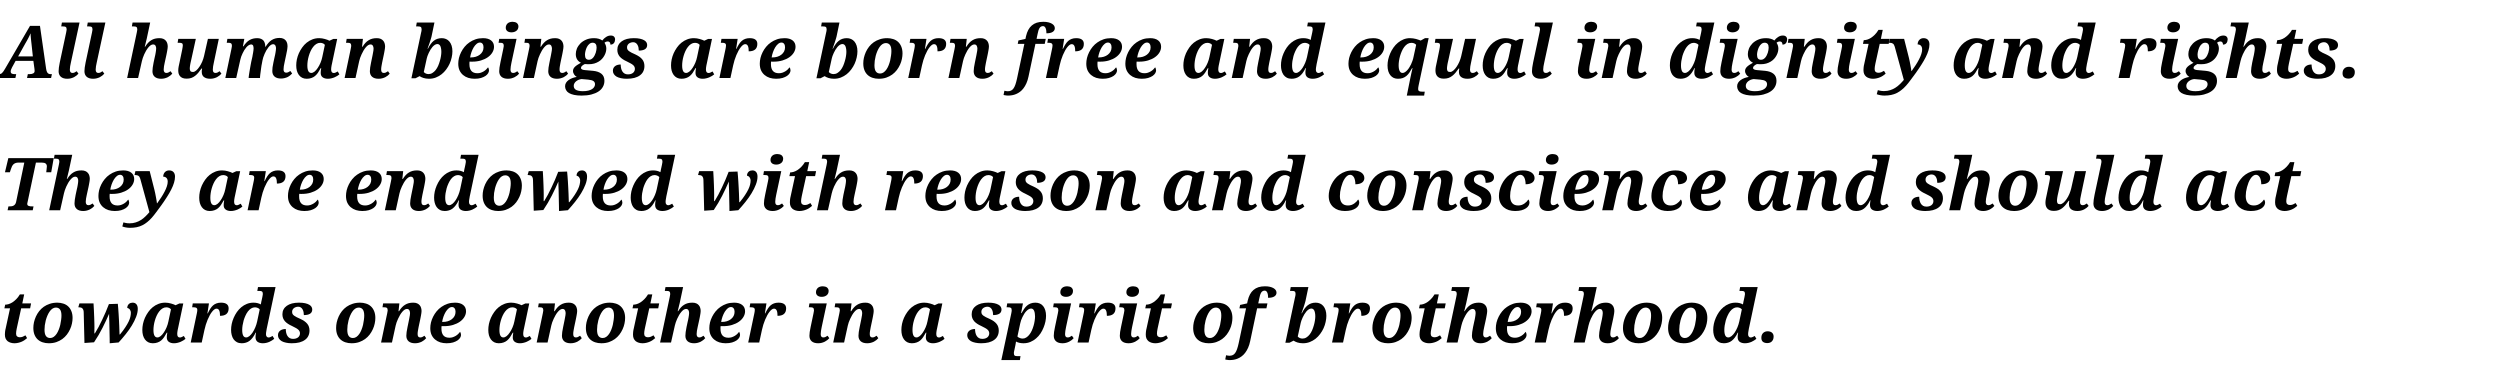 <?xml version="1.0" encoding="UTF-8"?>
<svg xmlns="http://www.w3.org/2000/svg" xmlns:xlink="http://www.w3.org/1999/xlink" width="685pt" height="100pt" viewBox="0 0 685 100" version="1.1">
<defs>
<g>
<symbol overflow="visible" id="glyph0-0">
<path style="stroke:none;" d="M 1 0 L 1 -14.281 L 9 -14.281 L 9 0 Z M 1.969 -0.953 L 8.031 -0.953 L 8.031 -13.328 L 1.969 -13.328 Z M 1.969 -0.953 "/>
</symbol>
<symbol overflow="visible" id="glyph0-1">
<path style="stroke:none;" d="M 4.281 -4.703 L 3.297 -2.906 C 3.172 -2.664 3.078 -2.453 3.016 -2.266 C 2.953 -2.086 2.922 -1.926 2.922 -1.781 C 2.922 -1.531 3.008 -1.348 3.188 -1.234 C 3.375 -1.117 3.66 -1.062 4.047 -1.062 L 4.438 -1.062 L 4.219 0 L -0.984 0 L -0.766 -1.062 L -0.344 -1.062 C -0.156 -1.062 0.004 -1.082 0.141 -1.125 C 0.285 -1.164 0.422 -1.242 0.547 -1.359 C 0.68 -1.484 0.816 -1.645 0.953 -1.844 C 1.086 -2.051 1.25 -2.312 1.438 -2.625 L 8.219 -14.281 L 10.953 -14.281 L 12.641 -2.5 C 12.672 -2.289 12.711 -2.098 12.766 -1.922 C 12.828 -1.742 12.898 -1.594 12.984 -1.469 C 13.078 -1.344 13.191 -1.242 13.328 -1.172 C 13.473 -1.098 13.648 -1.062 13.859 -1.062 L 14.219 -1.062 L 14 0 L 7.406 0 L 7.625 -1.062 L 8.078 -1.062 C 8.504 -1.062 8.844 -1.129 9.094 -1.266 C 9.352 -1.398 9.484 -1.613 9.484 -1.906 C 9.484 -2.02 9.477 -2.129 9.469 -2.234 C 9.469 -2.336 9.457 -2.441 9.438 -2.547 L 9.141 -4.703 Z M 8.641 -9.281 C 8.609 -9.57 8.578 -9.844 8.547 -10.094 C 8.516 -10.352 8.488 -10.602 8.469 -10.844 C 8.445 -11.094 8.426 -11.328 8.406 -11.547 C 8.395 -11.773 8.383 -12.008 8.375 -12.25 C 8.281 -12.008 8.18 -11.785 8.078 -11.578 C 7.984 -11.379 7.879 -11.172 7.766 -10.953 C 7.66 -10.742 7.539 -10.52 7.406 -10.281 C 7.27 -10.051 7.113 -9.781 6.938 -9.469 L 4.969 -5.922 L 9 -5.922 Z M 8.641 -9.281 "/>
</symbol>
<symbol overflow="visible" id="glyph0-2">
<path style="stroke:none;" d="M 4.781 -1.391 C 4.988 -1.391 5.176 -1.426 5.344 -1.5 C 5.52 -1.582 5.723 -1.703 5.953 -1.859 L 6.438 -1.188 C 6.281 -1.008 6.098 -0.836 5.891 -0.672 C 5.691 -0.516 5.469 -0.367 5.219 -0.234 C 4.969 -0.109 4.688 -0.004 4.375 0.078 C 4.07 0.16 3.738 0.203 3.375 0.203 C 2.613 0.203 2.023 0.02 1.609 -0.344 C 1.203 -0.707 1 -1.211 1 -1.859 C 1 -2.43 1.102 -3.223 1.312 -4.234 L 3.062 -12.438 C 3.082 -12.52 3.098 -12.609 3.109 -12.703 C 3.129 -12.797 3.145 -12.883 3.156 -12.969 C 3.176 -13.051 3.188 -13.117 3.188 -13.172 C 3.195 -13.234 3.203 -13.273 3.203 -13.297 C 3.203 -13.484 3.18 -13.629 3.141 -13.734 C 3.109 -13.848 3.047 -13.93 2.953 -13.984 C 2.867 -14.047 2.758 -14.086 2.625 -14.109 C 2.488 -14.129 2.328 -14.141 2.141 -14.141 L 1.719 -14.141 L 1.906 -15.203 L 6.734 -15.203 L 4.359 -4.219 C 4.273 -3.852 4.207 -3.508 4.156 -3.188 C 4.102 -2.875 4.078 -2.582 4.078 -2.312 C 4.078 -2.008 4.133 -1.781 4.25 -1.625 C 4.375 -1.469 4.551 -1.391 4.781 -1.391 Z M 4.781 -1.391 "/>
</symbol>
<symbol overflow="visible" id="glyph0-3">
<path style="stroke:none;" d=""/>
</symbol>
<symbol overflow="visible" id="glyph0-4">
<path style="stroke:none;" d="M 7.359 -1.859 C 7.359 -2.141 7.383 -2.477 7.438 -2.875 C 7.488 -3.281 7.566 -3.734 7.672 -4.234 L 8.016 -5.828 C 8.047 -5.953 8.082 -6.109 8.125 -6.297 C 8.164 -6.484 8.203 -6.68 8.234 -6.891 C 8.273 -7.098 8.305 -7.301 8.328 -7.5 C 8.359 -7.707 8.375 -7.895 8.375 -8.062 C 8.375 -8.188 8.363 -8.316 8.344 -8.453 C 8.32 -8.586 8.281 -8.707 8.219 -8.812 C 8.164 -8.926 8.082 -9.02 7.969 -9.094 C 7.852 -9.164 7.711 -9.203 7.547 -9.203 C 7.316 -9.203 7.086 -9.125 6.859 -8.969 C 6.641 -8.812 6.426 -8.609 6.219 -8.359 C 6.008 -8.109 5.812 -7.82 5.625 -7.5 C 5.438 -7.176 5.266 -6.844 5.109 -6.5 C 4.961 -6.164 4.832 -5.836 4.719 -5.516 C 4.602 -5.191 4.52 -4.898 4.469 -4.641 L 3.422 0 L 0.422 0 L 3.062 -12.438 C 3.082 -12.52 3.098 -12.609 3.109 -12.703 C 3.129 -12.797 3.145 -12.883 3.156 -12.969 C 3.176 -13.051 3.188 -13.117 3.188 -13.172 C 3.195 -13.234 3.203 -13.273 3.203 -13.297 C 3.203 -13.484 3.18 -13.629 3.141 -13.734 C 3.109 -13.848 3.047 -13.93 2.953 -13.984 C 2.867 -14.047 2.758 -14.086 2.625 -14.109 C 2.488 -14.129 2.328 -14.141 2.141 -14.141 L 1.719 -14.141 L 1.906 -15.203 L 6.734 -15.203 L 5.797 -10.797 C 5.742 -10.598 5.688 -10.367 5.625 -10.109 C 5.562 -9.859 5.504 -9.617 5.453 -9.391 C 5.379 -9.129 5.312 -8.859 5.25 -8.578 L 5.359 -8.578 C 5.617 -8.984 5.879 -9.332 6.141 -9.625 C 6.41 -9.914 6.703 -10.156 7.016 -10.344 C 7.328 -10.539 7.664 -10.688 8.031 -10.781 C 8.406 -10.875 8.816 -10.922 9.266 -10.922 C 9.68 -10.922 10.035 -10.859 10.328 -10.734 C 10.617 -10.609 10.852 -10.438 11.031 -10.219 C 11.219 -10.008 11.348 -9.766 11.422 -9.484 C 11.504 -9.211 11.547 -8.926 11.547 -8.625 C 11.547 -8.457 11.531 -8.273 11.5 -8.078 C 11.477 -7.891 11.445 -7.695 11.406 -7.5 C 11.375 -7.301 11.336 -7.102 11.297 -6.906 C 11.254 -6.719 11.219 -6.535 11.188 -6.359 L 10.719 -4.219 C 10.633 -3.852 10.566 -3.508 10.516 -3.188 C 10.461 -2.875 10.438 -2.582 10.438 -2.312 C 10.438 -2.008 10.5 -1.781 10.625 -1.625 C 10.75 -1.469 10.922 -1.391 11.141 -1.391 C 11.348 -1.391 11.535 -1.426 11.703 -1.5 C 11.879 -1.582 12.086 -1.703 12.328 -1.859 L 12.797 -1.188 C 12.641 -1.008 12.457 -0.836 12.25 -0.672 C 12.051 -0.516 11.828 -0.367 11.578 -0.234 C 11.328 -0.109 11.047 -0.004 10.734 0.078 C 10.43 0.16 10.098 0.203 9.734 0.203 C 8.973 0.203 8.383 0.02 7.969 -0.344 C 7.562 -0.707 7.359 -1.211 7.359 -1.859 Z M 7.359 -1.859 "/>
</symbol>
<symbol overflow="visible" id="glyph0-5">
<path style="stroke:none;" d="M 7.75 -1.719 C 7.75 -1.781 7.75 -1.848 7.75 -1.922 C 7.758 -2.004 7.77 -2.086 7.781 -2.172 C 7.789 -2.254 7.801 -2.332 7.812 -2.406 C 7.82 -2.477 7.832 -2.539 7.844 -2.594 L 7.672 -2.594 C 7.379 -2.176 7.094 -1.797 6.812 -1.453 C 6.531 -1.117 6.227 -0.828 5.906 -0.578 C 5.594 -0.336 5.25 -0.148 4.875 -0.016 C 4.5 0.109 4.078 0.172 3.609 0.172 C 3.172 0.172 2.805 0.113 2.516 0 C 2.223 -0.125 1.988 -0.285 1.812 -0.484 C 1.633 -0.691 1.504 -0.93 1.422 -1.203 C 1.348 -1.473 1.312 -1.754 1.312 -2.047 C 1.312 -2.379 1.348 -2.742 1.422 -3.141 C 1.504 -3.535 1.582 -3.898 1.656 -4.234 L 2.391 -7.766 C 2.441 -8.035 2.484 -8.281 2.516 -8.5 C 2.547 -8.727 2.562 -8.895 2.562 -9 C 2.562 -9.27 2.477 -9.445 2.312 -9.531 C 2.156 -9.613 1.883 -9.656 1.5 -9.656 L 1.141 -9.656 L 1.312 -10.719 L 6.125 -10.719 L 4.812 -4.734 C 4.77 -4.578 4.727 -4.398 4.688 -4.203 C 4.645 -4.016 4.609 -3.82 4.578 -3.625 C 4.547 -3.426 4.52 -3.238 4.5 -3.062 C 4.477 -2.883 4.469 -2.738 4.469 -2.625 C 4.469 -2.32 4.523 -2.082 4.641 -1.906 C 4.766 -1.738 4.992 -1.656 5.328 -1.656 C 5.617 -1.656 5.914 -1.785 6.219 -2.047 C 6.531 -2.316 6.828 -2.66 7.109 -3.078 C 7.398 -3.504 7.656 -3.973 7.875 -4.484 C 8.094 -5.004 8.258 -5.516 8.375 -6.016 L 9.438 -10.719 L 12.422 -10.719 L 11.062 -4.219 C 10.977 -3.852 10.91 -3.508 10.859 -3.188 C 10.805 -2.875 10.781 -2.582 10.781 -2.312 C 10.781 -2.008 10.836 -1.781 10.953 -1.625 C 11.078 -1.469 11.254 -1.391 11.484 -1.391 C 11.691 -1.391 11.879 -1.426 12.047 -1.5 C 12.223 -1.582 12.426 -1.703 12.656 -1.859 L 13.141 -1.188 C 12.984 -1.008 12.801 -0.836 12.594 -0.672 C 12.395 -0.516 12.172 -0.367 11.922 -0.234 C 11.672 -0.109 11.391 -0.004 11.078 0.078 C 10.773 0.16 10.441 0.203 10.078 0.203 C 9.641 0.203 9.27 0.148 8.969 0.047 C 8.676 -0.055 8.438 -0.191 8.25 -0.359 C 8.07 -0.535 7.941 -0.738 7.859 -0.969 C 7.785 -1.195 7.75 -1.445 7.75 -1.719 Z M 7.75 -1.719 "/>
</symbol>
<symbol overflow="visible" id="glyph0-6">
<path style="stroke:none;" d="M 16 0.141 C 15.238 0.141 14.648 -0.039 14.234 -0.406 C 13.828 -0.77 13.625 -1.273 13.625 -1.922 C 13.625 -2.203 13.645 -2.539 13.688 -2.938 C 13.738 -3.332 13.82 -3.785 13.938 -4.297 L 14.281 -5.875 C 14.312 -6.008 14.348 -6.172 14.391 -6.359 C 14.43 -6.547 14.469 -6.738 14.5 -6.938 C 14.539 -7.145 14.57 -7.352 14.594 -7.562 C 14.625 -7.77 14.641 -7.953 14.641 -8.109 C 14.641 -8.234 14.629 -8.363 14.609 -8.5 C 14.586 -8.645 14.547 -8.77 14.484 -8.875 C 14.422 -8.988 14.336 -9.082 14.234 -9.156 C 14.129 -9.227 14 -9.266 13.844 -9.266 C 13.625 -9.266 13.406 -9.188 13.188 -9.031 C 12.977 -8.883 12.773 -8.688 12.578 -8.438 C 12.379 -8.195 12.188 -7.914 12 -7.594 C 11.82 -7.281 11.66 -6.957 11.516 -6.625 C 11.367 -6.301 11.242 -5.977 11.141 -5.656 C 11.035 -5.332 10.961 -5.039 10.922 -4.781 L 10.766 -3.938 C 10.734 -3.801 10.695 -3.613 10.656 -3.375 C 10.625 -3.133 10.586 -2.879 10.547 -2.609 C 10.516 -2.336 10.477 -2.055 10.438 -1.766 C 10.395 -1.484 10.359 -1.219 10.328 -0.969 C 10.305 -0.727 10.285 -0.52 10.266 -0.344 C 10.254 -0.164 10.25 -0.051 10.25 0 L 7.141 0 C 7.141 -0.082 7.148 -0.219 7.172 -0.406 C 7.191 -0.602 7.223 -0.832 7.266 -1.094 C 7.305 -1.363 7.352 -1.648 7.406 -1.953 C 7.457 -2.254 7.508 -2.555 7.562 -2.859 C 7.613 -3.172 7.664 -3.461 7.719 -3.734 C 7.77 -4.016 7.816 -4.258 7.859 -4.469 L 8.172 -5.859 C 8.191 -5.984 8.219 -6.141 8.25 -6.328 C 8.289 -6.516 8.328 -6.711 8.359 -6.922 C 8.398 -7.129 8.43 -7.336 8.453 -7.547 C 8.484 -7.754 8.5 -7.938 8.5 -8.094 C 8.5 -8.219 8.488 -8.344 8.469 -8.469 C 8.457 -8.602 8.43 -8.723 8.391 -8.828 C 8.348 -8.941 8.281 -9.031 8.188 -9.094 C 8.102 -9.164 7.988 -9.203 7.844 -9.203 C 7.625 -9.203 7.406 -9.133 7.188 -9 C 6.969 -8.863 6.754 -8.68 6.547 -8.453 C 6.348 -8.223 6.156 -7.961 5.969 -7.672 C 5.789 -7.379 5.629 -7.078 5.484 -6.766 C 5.336 -6.453 5.207 -6.145 5.094 -5.844 C 4.988 -5.539 4.91 -5.266 4.859 -5.016 L 3.734 0 L 0.75 0 L 2.422 -7.953 C 2.441 -8.047 2.457 -8.133 2.469 -8.219 C 2.488 -8.312 2.504 -8.398 2.516 -8.484 C 2.535 -8.566 2.547 -8.633 2.547 -8.688 C 2.555 -8.75 2.562 -8.789 2.562 -8.812 C 2.562 -9 2.539 -9.145 2.5 -9.25 C 2.457 -9.363 2.395 -9.445 2.312 -9.5 C 2.227 -9.562 2.117 -9.602 1.984 -9.625 C 1.848 -9.645 1.688 -9.656 1.5 -9.656 L 1.141 -9.656 L 1.312 -10.719 L 5.953 -10.719 L 5.578 -8.688 L 5.719 -8.688 C 5.977 -9.082 6.242 -9.422 6.516 -9.703 C 6.797 -9.992 7.086 -10.227 7.391 -10.406 C 7.703 -10.582 8.031 -10.711 8.375 -10.797 C 8.719 -10.879 9.086 -10.922 9.484 -10.922 C 9.898 -10.922 10.25 -10.859 10.531 -10.734 C 10.812 -10.617 11.035 -10.461 11.203 -10.266 C 11.367 -10.066 11.488 -9.836 11.562 -9.578 C 11.645 -9.316 11.688 -9.035 11.688 -8.734 L 11.688 -8.578 L 11.797 -8.578 C 12.047 -8.984 12.301 -9.332 12.562 -9.625 C 12.82 -9.926 13.102 -10.176 13.406 -10.375 C 13.719 -10.57 14.051 -10.723 14.406 -10.828 C 14.77 -10.93 15.164 -10.984 15.594 -10.984 C 16.008 -10.984 16.352 -10.922 16.625 -10.797 C 16.906 -10.672 17.133 -10.5 17.312 -10.281 C 17.488 -10.07 17.613 -9.828 17.688 -9.547 C 17.758 -9.273 17.797 -8.988 17.797 -8.688 C 17.797 -8.508 17.781 -8.328 17.75 -8.141 C 17.727 -7.953 17.703 -7.758 17.672 -7.562 C 17.641 -7.363 17.598 -7.164 17.547 -6.969 C 17.504 -6.781 17.469 -6.598 17.438 -6.422 L 16.984 -4.281 C 16.898 -3.914 16.832 -3.57 16.781 -3.25 C 16.727 -2.938 16.703 -2.641 16.703 -2.359 C 16.703 -2.066 16.766 -1.844 16.891 -1.688 C 17.016 -1.539 17.188 -1.469 17.406 -1.469 C 17.613 -1.469 17.801 -1.504 17.969 -1.578 C 18.145 -1.66 18.348 -1.773 18.578 -1.922 L 19.062 -1.234 C 18.895 -1.066 18.711 -0.898 18.516 -0.734 C 18.316 -0.566 18.094 -0.414 17.844 -0.281 C 17.594 -0.156 17.312 -0.055 17 0.016 C 16.695 0.098 16.363 0.141 16 0.141 Z M 16 0.141 "/>
</symbol>
<symbol overflow="visible" id="glyph0-7">
<path style="stroke:none;" d="M 9.469 0.203 C 8.875 0.203 8.395 0.066 8.031 -0.203 C 7.676 -0.473 7.5 -0.867 7.5 -1.391 C 7.5 -1.598 7.508 -1.801 7.531 -2 C 7.551 -2.207 7.586 -2.441 7.641 -2.703 L 7.5 -2.703 C 7.25 -2.234 7 -1.816 6.75 -1.453 C 6.508 -1.098 6.238 -0.797 5.938 -0.547 C 5.645 -0.305 5.312 -0.125 4.938 0 C 4.57 0.133 4.145 0.203 3.656 0.203 C 3.188 0.203 2.77 0.109 2.406 -0.078 C 2.051 -0.266 1.754 -0.52 1.516 -0.844 C 1.273 -1.176 1.094 -1.562 0.969 -2 C 0.852 -2.445 0.797 -2.93 0.797 -3.453 C 0.797 -3.973 0.852 -4.52 0.969 -5.094 C 1.094 -5.664 1.273 -6.227 1.516 -6.781 C 1.766 -7.332 2.066 -7.859 2.422 -8.359 C 2.773 -8.859 3.18 -9.297 3.641 -9.672 C 4.109 -10.055 4.629 -10.359 5.203 -10.578 C 5.773 -10.805 6.398 -10.922 7.078 -10.922 C 7.336 -10.922 7.602 -10.898 7.875 -10.859 C 8.145 -10.816 8.406 -10.758 8.656 -10.688 C 8.906 -10.625 9.133 -10.551 9.344 -10.469 C 9.562 -10.395 9.75 -10.312 9.906 -10.219 L 10.953 -10.703 L 12.016 -10.703 L 10.703 -4.469 C 10.68 -4.352 10.648 -4.203 10.609 -4.016 C 10.566 -3.836 10.523 -3.645 10.484 -3.438 C 10.453 -3.238 10.422 -3.039 10.391 -2.844 C 10.367 -2.656 10.359 -2.492 10.359 -2.359 C 10.359 -2.023 10.422 -1.773 10.547 -1.609 C 10.68 -1.453 10.852 -1.375 11.062 -1.375 C 11.25 -1.375 11.426 -1.414 11.594 -1.5 C 11.77 -1.582 11.961 -1.68 12.172 -1.797 L 12.625 -1 C 12.445 -0.863 12.25 -0.723 12.031 -0.578 C 11.82 -0.441 11.582 -0.316 11.312 -0.203 C 11.051 -0.086 10.766 0.004 10.453 0.078 C 10.148 0.16 9.82 0.203 9.469 0.203 Z M 3.844 -3.438 C 3.844 -3.051 3.867 -2.727 3.922 -2.469 C 3.973 -2.207 4.047 -2 4.141 -1.844 C 4.234 -1.688 4.348 -1.57 4.484 -1.5 C 4.617 -1.426 4.766 -1.391 4.922 -1.391 C 5.211 -1.391 5.516 -1.516 5.828 -1.766 C 6.141 -2.023 6.43 -2.363 6.703 -2.781 C 6.984 -3.195 7.234 -3.664 7.453 -4.188 C 7.672 -4.707 7.832 -5.234 7.938 -5.766 L 8.641 -9.078 C 8.516 -9.266 8.332 -9.406 8.094 -9.5 C 7.863 -9.594 7.617 -9.641 7.359 -9.641 C 6.973 -9.641 6.617 -9.535 6.297 -9.328 C 5.973 -9.129 5.68 -8.859 5.422 -8.516 C 5.16 -8.18 4.93 -7.801 4.734 -7.375 C 4.535 -6.945 4.367 -6.5 4.234 -6.031 C 4.098 -5.57 4 -5.117 3.938 -4.672 C 3.875 -4.223 3.844 -3.812 3.844 -3.438 Z M 3.844 -3.438 "/>
</symbol>
<symbol overflow="visible" id="glyph0-8">
<path style="stroke:none;" d="M 7.672 -1.859 C 7.672 -2.43 7.781 -3.223 8 -4.234 L 8.328 -5.828 C 8.348 -5.953 8.379 -6.109 8.422 -6.297 C 8.461 -6.484 8.5 -6.68 8.531 -6.891 C 8.57 -7.098 8.609 -7.301 8.641 -7.5 C 8.672 -7.707 8.688 -7.895 8.688 -8.062 C 8.688 -8.188 8.672 -8.316 8.641 -8.453 C 8.617 -8.586 8.578 -8.707 8.516 -8.812 C 8.453 -8.926 8.367 -9.02 8.266 -9.094 C 8.16 -9.164 8.02 -9.203 7.844 -9.203 C 7.613 -9.203 7.383 -9.125 7.156 -8.969 C 6.938 -8.812 6.723 -8.609 6.516 -8.359 C 6.305 -8.109 6.109 -7.82 5.922 -7.5 C 5.734 -7.176 5.562 -6.844 5.406 -6.5 C 5.25 -6.164 5.113 -5.836 5 -5.516 C 4.895 -5.191 4.812 -4.898 4.75 -4.641 L 3.734 0 L 0.75 0 L 2.422 -7.953 C 2.441 -8.047 2.457 -8.133 2.469 -8.219 C 2.488 -8.312 2.504 -8.398 2.516 -8.484 C 2.535 -8.566 2.547 -8.633 2.547 -8.688 C 2.555 -8.75 2.562 -8.789 2.562 -8.812 C 2.562 -9 2.539 -9.145 2.5 -9.25 C 2.457 -9.363 2.395 -9.445 2.312 -9.5 C 2.227 -9.562 2.117 -9.602 1.984 -9.625 C 1.848 -9.645 1.688 -9.656 1.5 -9.656 L 1.141 -9.656 L 1.312 -10.719 L 5.766 -10.719 L 5.531 -8.578 L 5.672 -8.578 C 5.922 -8.984 6.18 -9.332 6.453 -9.625 C 6.723 -9.914 7.016 -10.156 7.328 -10.344 C 7.641 -10.539 7.977 -10.688 8.344 -10.781 C 8.707 -10.875 9.113 -10.922 9.562 -10.922 C 9.988 -10.922 10.344 -10.859 10.625 -10.734 C 10.914 -10.609 11.148 -10.438 11.328 -10.219 C 11.516 -10.008 11.645 -9.766 11.719 -9.484 C 11.801 -9.211 11.844 -8.926 11.844 -8.625 C 11.844 -8.457 11.828 -8.273 11.797 -8.078 C 11.773 -7.891 11.742 -7.695 11.703 -7.5 C 11.672 -7.301 11.633 -7.102 11.594 -6.906 C 11.551 -6.719 11.516 -6.535 11.484 -6.359 L 11.031 -4.219 C 10.957 -3.852 10.895 -3.508 10.844 -3.188 C 10.789 -2.875 10.766 -2.582 10.766 -2.312 C 10.766 -2.008 10.82 -1.781 10.938 -1.625 C 11.062 -1.469 11.238 -1.391 11.469 -1.391 C 11.676 -1.391 11.863 -1.426 12.031 -1.5 C 12.207 -1.582 12.41 -1.703 12.641 -1.859 L 13.109 -1.188 C 12.953 -1.008 12.773 -0.836 12.578 -0.672 C 12.379 -0.516 12.156 -0.367 11.906 -0.234 C 11.656 -0.109 11.375 -0.004 11.062 0.078 C 10.758 0.16 10.426 0.203 10.062 0.203 C 9.289 0.203 8.695 0.02 8.281 -0.344 C 7.875 -0.707 7.672 -1.211 7.672 -1.859 Z M 7.672 -1.859 "/>
</symbol>
<symbol overflow="visible" id="glyph0-9">
<path style="stroke:none;" d="M 3.078 -12.438 C 3.098 -12.52 3.117 -12.609 3.141 -12.703 C 3.16 -12.797 3.176 -12.883 3.188 -12.969 C 3.195 -13.051 3.203 -13.117 3.203 -13.172 C 3.211 -13.234 3.219 -13.273 3.219 -13.297 C 3.219 -13.484 3.195 -13.629 3.156 -13.734 C 3.125 -13.848 3.066 -13.93 2.984 -13.984 C 2.898 -14.047 2.785 -14.086 2.641 -14.109 C 2.504 -14.129 2.344 -14.141 2.156 -14.141 L 1.703 -14.141 L 1.891 -15.203 L 6.734 -15.203 L 5.938 -11.391 C 5.914 -11.273 5.875 -11.117 5.812 -10.922 C 5.758 -10.734 5.695 -10.531 5.625 -10.312 C 5.562 -10.094 5.488 -9.863 5.406 -9.625 C 5.32 -9.395 5.242 -9.176 5.172 -8.969 C 5.098 -8.758 5.031 -8.57 4.969 -8.406 C 4.914 -8.238 4.875 -8.109 4.844 -8.016 L 4.938 -8.016 C 5.176 -8.504 5.426 -8.926 5.688 -9.281 C 5.945 -9.645 6.227 -9.945 6.531 -10.188 C 6.844 -10.438 7.176 -10.617 7.531 -10.734 C 7.895 -10.859 8.297 -10.922 8.734 -10.922 C 9.16 -10.922 9.551 -10.844 9.906 -10.688 C 10.27 -10.531 10.578 -10.301 10.828 -10 C 11.086 -9.695 11.289 -9.316 11.438 -8.859 C 11.582 -8.41 11.656 -7.895 11.656 -7.312 C 11.656 -6.77 11.586 -6.207 11.453 -5.625 C 11.328 -5.039 11.141 -4.473 10.891 -3.922 C 10.641 -3.367 10.328 -2.844 9.953 -2.344 C 9.586 -1.844 9.164 -1.406 8.688 -1.031 C 8.207 -0.656 7.676 -0.352 7.094 -0.125 C 6.52 0.094 5.895 0.203 5.219 0.203 C 4.945 0.203 4.68 0.18 4.422 0.141 C 4.172 0.098 3.938 0.047 3.719 -0.016 C 3.508 -0.086 3.312 -0.164 3.125 -0.25 C 2.945 -0.332 2.797 -0.422 2.672 -0.516 L 1.547 0.062 L 0.422 0.062 Z M 8.625 -7.156 C 8.625 -7.551 8.594 -7.883 8.531 -8.156 C 8.477 -8.438 8.406 -8.66 8.312 -8.828 C 8.219 -8.992 8.102 -9.113 7.969 -9.188 C 7.844 -9.27 7.707 -9.312 7.562 -9.312 C 7.312 -9.312 7.07 -9.238 6.844 -9.094 C 6.613 -8.945 6.395 -8.754 6.188 -8.516 C 5.988 -8.285 5.801 -8.023 5.625 -7.734 C 5.457 -7.453 5.305 -7.164 5.172 -6.875 C 5.035 -6.582 4.922 -6.305 4.828 -6.047 C 4.742 -5.797 4.68 -5.586 4.641 -5.422 L 3.812 -1.641 C 3.957 -1.473 4.141 -1.336 4.359 -1.234 C 4.586 -1.129 4.844 -1.078 5.125 -1.078 C 5.508 -1.078 5.863 -1.18 6.188 -1.391 C 6.52 -1.598 6.816 -1.867 7.078 -2.203 C 7.336 -2.535 7.562 -2.914 7.75 -3.344 C 7.938 -3.781 8.094 -4.223 8.219 -4.672 C 8.352 -5.117 8.453 -5.555 8.516 -5.984 C 8.586 -6.422 8.625 -6.812 8.625 -7.156 Z M 8.625 -7.156 "/>
</symbol>
<symbol overflow="visible" id="glyph0-10">
<path style="stroke:none;" d="M 6.031 -1.312 C 6.363 -1.312 6.676 -1.359 6.969 -1.453 C 7.258 -1.555 7.531 -1.68 7.781 -1.828 C 8.031 -1.984 8.254 -2.156 8.453 -2.344 C 8.648 -2.539 8.82 -2.738 8.969 -2.938 C 9.039 -2.844 9.098 -2.719 9.141 -2.562 C 9.191 -2.406 9.219 -2.242 9.219 -2.078 C 9.219 -1.836 9.141 -1.582 8.984 -1.312 C 8.828 -1.051 8.586 -0.805 8.266 -0.578 C 7.941 -0.359 7.531 -0.172 7.031 -0.016 C 6.539 0.129 5.953 0.203 5.266 0.203 C 4.648 0.203 4.07 0.117 3.531 -0.047 C 2.988 -0.223 2.516 -0.484 2.109 -0.828 C 1.703 -1.172 1.379 -1.598 1.141 -2.109 C 0.91 -2.629 0.797 -3.238 0.797 -3.938 C 0.797 -4.426 0.859 -4.941 0.984 -5.484 C 1.117 -6.023 1.316 -6.555 1.578 -7.078 C 1.836 -7.598 2.156 -8.086 2.531 -8.547 C 2.914 -9.016 3.359 -9.422 3.859 -9.766 C 4.359 -10.117 4.914 -10.398 5.531 -10.609 C 6.156 -10.816 6.836 -10.922 7.578 -10.922 C 8.535 -10.922 9.273 -10.711 9.797 -10.297 C 10.328 -9.879 10.594 -9.301 10.594 -8.562 C 10.594 -8.02 10.441 -7.5 10.141 -7 C 9.848 -6.508 9.438 -6.078 8.906 -5.703 C 8.375 -5.328 7.742 -5.031 7.016 -4.812 C 6.285 -4.594 5.492 -4.484 4.641 -4.484 C 4.523 -4.484 4.398 -4.484 4.266 -4.484 C 4.141 -4.484 4.016 -4.488 3.891 -4.5 C 3.879 -4.375 3.867 -4.242 3.859 -4.109 C 3.859 -3.973 3.859 -3.848 3.859 -3.734 C 3.859 -2.961 4.035 -2.363 4.391 -1.938 C 4.754 -1.52 5.301 -1.312 6.031 -1.312 Z M 6.734 -9.719 C 6.41 -9.719 6.102 -9.594 5.812 -9.344 C 5.52 -9.102 5.254 -8.785 5.016 -8.391 C 4.785 -8.004 4.582 -7.566 4.406 -7.078 C 4.238 -6.598 4.117 -6.117 4.047 -5.641 L 4.219 -5.641 C 4.719 -5.641 5.176 -5.703 5.594 -5.828 C 6.02 -5.961 6.391 -6.148 6.703 -6.391 C 7.023 -6.641 7.273 -6.93 7.453 -7.266 C 7.629 -7.609 7.719 -7.992 7.719 -8.422 C 7.719 -8.828 7.629 -9.145 7.453 -9.375 C 7.285 -9.602 7.047 -9.719 6.734 -9.719 Z M 6.734 -9.719 "/>
</symbol>
<symbol overflow="visible" id="glyph0-11">
<path style="stroke:none;" d="M 6.062 -10.719 L 4.672 -4.219 C 4.598 -3.852 4.535 -3.508 4.484 -3.188 C 4.43 -2.875 4.406 -2.582 4.406 -2.312 C 4.406 -2.008 4.461 -1.781 4.578 -1.625 C 4.703 -1.469 4.875 -1.391 5.094 -1.391 C 5.301 -1.391 5.492 -1.426 5.672 -1.5 C 5.848 -1.582 6.051 -1.703 6.281 -1.859 L 6.766 -1.188 C 6.609 -1.008 6.426 -0.836 6.219 -0.672 C 6.02 -0.516 5.789 -0.367 5.531 -0.234 C 5.281 -0.109 5.004 -0.004 4.703 0.078 C 4.398 0.16 4.066 0.203 3.703 0.203 C 2.93 0.203 2.336 0.02 1.922 -0.344 C 1.516 -0.707 1.312 -1.211 1.312 -1.859 C 1.312 -2.141 1.336 -2.477 1.391 -2.875 C 1.441 -3.281 1.523 -3.734 1.641 -4.234 L 2.422 -7.953 C 2.441 -8.047 2.457 -8.133 2.469 -8.219 C 2.488 -8.312 2.504 -8.398 2.516 -8.484 C 2.535 -8.566 2.547 -8.633 2.547 -8.688 C 2.555 -8.75 2.562 -8.789 2.562 -8.812 C 2.562 -9 2.539 -9.145 2.5 -9.25 C 2.457 -9.363 2.395 -9.445 2.312 -9.5 C 2.227 -9.562 2.117 -9.602 1.984 -9.625 C 1.848 -9.645 1.688 -9.656 1.5 -9.656 L 1.141 -9.656 L 1.312 -10.719 Z M 4.672 -12.516 C 4.453 -12.516 4.25 -12.539 4.062 -12.594 C 3.875 -12.645 3.707 -12.723 3.562 -12.828 C 3.426 -12.93 3.316 -13.062 3.234 -13.219 C 3.148 -13.375 3.109 -13.555 3.109 -13.766 C 3.109 -14.055 3.16 -14.301 3.266 -14.5 C 3.367 -14.707 3.504 -14.879 3.672 -15.016 C 3.836 -15.148 4.035 -15.25 4.266 -15.312 C 4.492 -15.375 4.734 -15.406 4.984 -15.406 C 5.191 -15.406 5.391 -15.379 5.578 -15.328 C 5.773 -15.285 5.945 -15.211 6.094 -15.109 C 6.238 -15.004 6.352 -14.867 6.438 -14.703 C 6.531 -14.547 6.578 -14.359 6.578 -14.141 C 6.578 -13.867 6.523 -13.629 6.422 -13.422 C 6.316 -13.211 6.172 -13.039 5.984 -12.906 C 5.805 -12.781 5.602 -12.68 5.375 -12.609 C 5.156 -12.547 4.922 -12.516 4.672 -12.516 Z M 4.672 -12.516 "/>
</symbol>
<symbol overflow="visible" id="glyph0-12">
<path style="stroke:none;" d="M 1.781 -6.578 C 1.781 -7.047 1.879 -7.535 2.078 -8.047 C 2.285 -8.555 2.598 -9.023 3.016 -9.453 C 3.43 -9.879 3.953 -10.227 4.578 -10.5 C 5.203 -10.781 5.938 -10.922 6.781 -10.922 C 7.219 -10.922 7.629 -10.867 8.016 -10.766 C 8.41 -10.66 8.754 -10.5 9.047 -10.281 C 9.191 -10.469 9.348 -10.645 9.516 -10.812 C 9.691 -10.977 9.875 -11.117 10.062 -11.234 C 10.25 -11.359 10.445 -11.457 10.656 -11.531 C 10.875 -11.602 11.109 -11.641 11.359 -11.641 C 11.766 -11.641 12.062 -11.539 12.25 -11.344 C 12.445 -11.145 12.547 -10.891 12.547 -10.578 C 12.547 -10.41 12.52 -10.242 12.469 -10.078 C 12.426 -9.91 12.359 -9.758 12.266 -9.625 C 12.172 -9.488 12.039 -9.375 11.875 -9.281 C 11.707 -9.195 11.504 -9.156 11.266 -9.156 C 11.266 -9.438 11.203 -9.648 11.078 -9.797 C 10.961 -9.941 10.789 -10.016 10.562 -10.016 C 10.375 -10.016 10.203 -9.984 10.047 -9.922 C 9.898 -9.859 9.766 -9.77 9.641 -9.656 C 9.785 -9.469 9.906 -9.227 10 -8.938 C 10.094 -8.656 10.141 -8.363 10.141 -8.062 C 10.141 -7.77 10.098 -7.461 10.016 -7.141 C 9.93 -6.816 9.801 -6.492 9.625 -6.172 C 9.457 -5.859 9.242 -5.555 8.984 -5.266 C 8.723 -4.973 8.41 -4.719 8.047 -4.5 C 7.691 -4.281 7.285 -4.102 6.828 -3.969 C 6.379 -3.844 5.879 -3.781 5.328 -3.781 C 5.266 -3.781 5.188 -3.781 5.094 -3.781 C 5 -3.789 4.898 -3.797 4.797 -3.797 C 4.703 -3.797 4.609 -3.797 4.516 -3.797 C 4.43 -3.805 4.359 -3.82 4.297 -3.844 C 3.984 -3.707 3.723 -3.547 3.516 -3.359 C 3.305 -3.18 3.203 -2.988 3.203 -2.781 C 3.203 -2.676 3.227 -2.586 3.281 -2.516 C 3.344 -2.441 3.422 -2.383 3.516 -2.344 C 3.609 -2.301 3.719 -2.266 3.844 -2.234 C 3.977 -2.211 4.125 -2.191 4.281 -2.172 L 6.531 -1.969 C 7.5 -1.875 8.254 -1.609 8.797 -1.172 C 9.348 -0.734 9.625 -0.086 9.625 0.766 C 9.625 1.367 9.484 1.922 9.203 2.422 C 8.93 2.922 8.531 3.344 8 3.688 C 7.469 4.039 6.816 4.316 6.047 4.516 C 5.273 4.711 4.395 4.812 3.406 4.812 C 2.582 4.812 1.883 4.75 1.312 4.625 C 0.738 4.5 0.27 4.328 -0.094 4.109 C -0.457 3.891 -0.723 3.617 -0.891 3.297 C -1.066 2.984 -1.156 2.633 -1.156 2.25 C -1.156 1.906 -1.066 1.586 -0.891 1.297 C -0.711 1.016 -0.473 0.766 -0.172 0.547 C 0.129 0.336 0.469 0.16 0.844 0.016 C 1.227 -0.129 1.629 -0.234 2.047 -0.297 C 1.91 -0.367 1.781 -0.461 1.656 -0.578 C 1.531 -0.691 1.422 -0.82 1.328 -0.969 C 1.234 -1.113 1.156 -1.27 1.094 -1.438 C 1.039 -1.602 1.016 -1.77 1.016 -1.938 C 1.016 -2.145 1.055 -2.336 1.141 -2.516 C 1.223 -2.703 1.352 -2.883 1.531 -3.062 C 1.707 -3.238 1.93 -3.414 2.203 -3.594 C 2.484 -3.781 2.812 -3.977 3.188 -4.188 C 2.738 -4.395 2.391 -4.703 2.141 -5.109 C 1.898 -5.516 1.781 -6.004 1.781 -6.578 Z M 7.047 1.703 C 7.047 1.328 6.898 1.035 6.609 0.828 C 6.316 0.629 5.828 0.5 5.141 0.438 L 3.359 0.281 C 3.066 0.32 2.789 0.395 2.531 0.5 C 2.281 0.613 2.055 0.75 1.859 0.906 C 1.66 1.07 1.504 1.258 1.391 1.469 C 1.273 1.676 1.219 1.895 1.219 2.125 C 1.219 2.332 1.254 2.523 1.328 2.703 C 1.41 2.879 1.539 3.035 1.719 3.172 C 1.906 3.305 2.16 3.41 2.484 3.484 C 2.805 3.566 3.211 3.609 3.703 3.609 C 4.285 3.609 4.785 3.555 5.203 3.453 C 5.629 3.348 5.977 3.207 6.25 3.031 C 6.52 2.852 6.719 2.648 6.844 2.422 C 6.977 2.191 7.047 1.953 7.047 1.703 Z M 5.375 -5 C 5.613 -5 5.828 -5.051 6.016 -5.156 C 6.211 -5.27 6.391 -5.414 6.547 -5.594 C 6.703 -5.781 6.836 -5.988 6.953 -6.219 C 7.078 -6.457 7.176 -6.695 7.25 -6.938 C 7.32 -7.188 7.379 -7.43 7.422 -7.672 C 7.461 -7.91 7.484 -8.129 7.484 -8.328 C 7.484 -8.797 7.391 -9.133 7.203 -9.344 C 7.016 -9.562 6.742 -9.672 6.391 -9.672 C 6.047 -9.672 5.742 -9.555 5.484 -9.328 C 5.223 -9.109 5.004 -8.828 4.828 -8.484 C 4.66 -8.148 4.531 -7.789 4.438 -7.406 C 4.344 -7.031 4.297 -6.688 4.297 -6.375 C 4.297 -5.883 4.391 -5.531 4.578 -5.312 C 4.766 -5.102 5.031 -5 5.375 -5 Z M 5.375 -5 "/>
</symbol>
<symbol overflow="visible" id="glyph0-13">
<path style="stroke:none;" d="M 4.469 -1 C 4.738 -1 4.988 -1.031 5.219 -1.094 C 5.457 -1.164 5.66 -1.266 5.828 -1.391 C 5.992 -1.516 6.125 -1.672 6.219 -1.859 C 6.32 -2.047 6.375 -2.258 6.375 -2.5 C 6.375 -2.727 6.328 -2.93 6.234 -3.109 C 6.148 -3.285 6.016 -3.445 5.828 -3.594 C 5.648 -3.75 5.414 -3.898 5.125 -4.047 C 4.844 -4.203 4.508 -4.375 4.125 -4.562 C 3.727 -4.738 3.375 -4.93 3.062 -5.141 C 2.75 -5.348 2.477 -5.578 2.25 -5.828 C 2.031 -6.086 1.859 -6.375 1.734 -6.688 C 1.617 -7 1.562 -7.352 1.562 -7.75 C 1.562 -8.238 1.664 -8.676 1.875 -9.062 C 2.082 -9.457 2.379 -9.789 2.766 -10.062 C 3.16 -10.344 3.633 -10.555 4.188 -10.703 C 4.75 -10.848 5.379 -10.922 6.078 -10.922 C 6.754 -10.922 7.32 -10.867 7.781 -10.766 C 8.25 -10.66 8.629 -10.52 8.922 -10.344 C 9.211 -10.176 9.422 -9.977 9.547 -9.75 C 9.672 -9.52 9.734 -9.285 9.734 -9.047 C 9.734 -8.516 9.523 -8.125 9.109 -7.875 C 8.703 -7.633 8.145 -7.516 7.438 -7.516 C 7.438 -7.785 7.41 -8.055 7.359 -8.328 C 7.305 -8.598 7.219 -8.844 7.094 -9.062 C 6.977 -9.281 6.82 -9.457 6.625 -9.594 C 6.426 -9.738 6.188 -9.812 5.906 -9.812 C 5.645 -9.812 5.41 -9.77 5.203 -9.688 C 4.992 -9.613 4.816 -9.516 4.672 -9.391 C 4.523 -9.266 4.41 -9.113 4.328 -8.938 C 4.254 -8.77 4.219 -8.594 4.219 -8.406 C 4.219 -8.176 4.258 -7.977 4.344 -7.812 C 4.438 -7.656 4.578 -7.504 4.766 -7.359 C 4.953 -7.223 5.188 -7.082 5.469 -6.938 C 5.758 -6.801 6.098 -6.645 6.484 -6.469 C 6.91 -6.27 7.281 -6.062 7.594 -5.844 C 7.906 -5.625 8.164 -5.383 8.375 -5.125 C 8.582 -4.875 8.734 -4.598 8.828 -4.297 C 8.93 -3.992 8.984 -3.656 8.984 -3.281 C 8.984 -2.738 8.879 -2.254 8.672 -1.828 C 8.473 -1.398 8.164 -1.035 7.75 -0.734 C 7.344 -0.43 6.836 -0.195 6.234 -0.031 C 5.629 0.125 4.926 0.203 4.125 0.203 C 3.551 0.203 3.031 0.148 2.562 0.047 C 2.094 -0.047 1.691 -0.188 1.359 -0.375 C 1.035 -0.57 0.785 -0.805 0.609 -1.078 C 0.43 -1.348 0.344 -1.656 0.344 -2 C 0.344 -2.312 0.406 -2.57 0.531 -2.781 C 0.656 -3 0.816 -3.176 1.016 -3.312 C 1.211 -3.445 1.438 -3.547 1.688 -3.609 C 1.945 -3.672 2.211 -3.703 2.484 -3.703 C 2.484 -3.348 2.52 -3.004 2.594 -2.672 C 2.664 -2.348 2.781 -2.062 2.938 -1.812 C 3.094 -1.562 3.297 -1.363 3.547 -1.219 C 3.797 -1.07 4.102 -1 4.469 -1 Z M 4.469 -1 "/>
</symbol>
<symbol overflow="visible" id="glyph0-14">
<path style="stroke:none;" d="M 2.562 -8.969 C 2.562 -9.219 2.477 -9.395 2.312 -9.5 C 2.156 -9.602 1.883 -9.656 1.5 -9.656 L 1.141 -9.656 L 1.312 -10.719 L 5.75 -10.719 L 5.328 -7.984 L 5.422 -7.984 C 5.648 -8.461 5.879 -8.883 6.109 -9.25 C 6.336 -9.613 6.586 -9.914 6.859 -10.156 C 7.141 -10.406 7.457 -10.594 7.812 -10.719 C 8.164 -10.852 8.578 -10.922 9.047 -10.922 C 9.754 -10.922 10.281 -10.785 10.625 -10.516 C 10.969 -10.254 11.141 -9.867 11.141 -9.359 C 11.141 -8.672 10.938 -8.156 10.531 -7.812 C 10.133 -7.477 9.551 -7.312 8.781 -7.312 C 8.781 -7.602 8.766 -7.867 8.734 -8.109 C 8.703 -8.359 8.648 -8.566 8.578 -8.734 C 8.504 -8.91 8.406 -9.047 8.281 -9.141 C 8.156 -9.234 7.992 -9.281 7.797 -9.281 C 7.609 -9.281 7.41 -9.203 7.203 -9.047 C 6.992 -8.891 6.785 -8.676 6.578 -8.406 C 6.367 -8.145 6.164 -7.832 5.969 -7.469 C 5.77 -7.102 5.578 -6.703 5.391 -6.266 C 5.211 -5.828 5.047 -5.367 4.891 -4.891 C 4.742 -4.422 4.617 -3.941 4.516 -3.453 L 3.766 0 L 0.75 0 L 2.438 -8.031 C 2.457 -8.145 2.484 -8.289 2.516 -8.469 C 2.547 -8.656 2.562 -8.82 2.562 -8.969 Z M 2.562 -8.969 "/>
</symbol>
<symbol overflow="visible" id="glyph0-15">
<path style="stroke:none;" d="M 0.797 -4 C 0.797 -4.5 0.852 -5.016 0.969 -5.547 C 1.094 -6.086 1.27 -6.613 1.5 -7.125 C 1.738 -7.645 2.035 -8.133 2.391 -8.594 C 2.754 -9.051 3.176 -9.453 3.656 -9.797 C 4.145 -10.141 4.695 -10.41 5.312 -10.609 C 5.926 -10.816 6.609 -10.922 7.359 -10.922 C 7.93 -10.922 8.473 -10.836 8.984 -10.672 C 9.492 -10.516 9.938 -10.266 10.312 -9.922 C 10.688 -9.586 10.984 -9.156 11.203 -8.625 C 11.43 -8.094 11.547 -7.457 11.547 -6.719 C 11.547 -6.238 11.488 -5.734 11.375 -5.203 C 11.27 -4.68 11.098 -4.16 10.859 -3.641 C 10.629 -3.129 10.336 -2.641 9.984 -2.172 C 9.629 -1.711 9.211 -1.305 8.734 -0.953 C 8.254 -0.609 7.707 -0.328 7.094 -0.109 C 6.477 0.098 5.797 0.203 5.047 0.203 C 4.422 0.203 3.848 0.113 3.328 -0.062 C 2.805 -0.238 2.359 -0.5 1.984 -0.844 C 1.609 -1.195 1.316 -1.633 1.109 -2.156 C 0.898 -2.688 0.797 -3.301 0.797 -4 Z M 5.406 -1.234 C 5.758 -1.234 6.082 -1.336 6.375 -1.547 C 6.664 -1.754 6.926 -2.023 7.156 -2.359 C 7.383 -2.691 7.582 -3.07 7.75 -3.5 C 7.926 -3.938 8.066 -4.379 8.172 -4.828 C 8.273 -5.285 8.352 -5.734 8.406 -6.172 C 8.469 -6.617 8.5 -7.016 8.5 -7.359 C 8.5 -8.148 8.363 -8.719 8.094 -9.062 C 7.82 -9.406 7.453 -9.578 6.984 -9.578 C 6.641 -9.578 6.32 -9.477 6.031 -9.281 C 5.75 -9.094 5.492 -8.832 5.266 -8.5 C 5.035 -8.176 4.832 -7.805 4.656 -7.391 C 4.477 -6.973 4.328 -6.535 4.203 -6.078 C 4.086 -5.629 4 -5.18 3.938 -4.734 C 3.883 -4.297 3.859 -3.891 3.859 -3.516 C 3.859 -2.703 3.992 -2.117 4.266 -1.766 C 4.535 -1.41 4.914 -1.234 5.406 -1.234 Z M 5.406 -1.234 "/>
</symbol>
<symbol overflow="visible" id="glyph0-16">
<path style="stroke:none;" d="M 8.5 -9.359 L 5.953 -9.359 L 4.062 -0.422 C 3.914 0.285 3.723 0.906 3.484 1.438 C 3.242 1.977 2.973 2.441 2.672 2.828 C 2.379 3.211 2.062 3.531 1.719 3.781 C 1.375 4.039 1.02 4.242 0.656 4.391 C 0.289 4.547 -0.078 4.656 -0.453 4.719 C -0.836 4.781 -1.207 4.812 -1.562 4.812 C -1.656 4.812 -1.758 4.805 -1.875 4.797 C -2 4.785 -2.113 4.77 -2.219 4.75 C -2.332 4.738 -2.438 4.723 -2.531 4.703 C -2.633 4.68 -2.719 4.66 -2.781 4.641 L -2.547 3.484 C -2.43 3.516 -2.285 3.547 -2.109 3.578 C -1.93 3.609 -1.77 3.625 -1.625 3.625 C -1.301 3.625 -1.008 3.566 -0.75 3.453 C -0.5 3.348 -0.273 3.16 -0.078 2.891 C 0.117 2.629 0.297 2.273 0.453 1.828 C 0.609 1.391 0.758 0.836 0.906 0.172 L 2.922 -9.359 L 1.109 -9.359 L 1.297 -10.297 L 3.219 -10.719 L 3.375 -11.469 C 3.531 -12.125 3.738 -12.695 4 -13.188 C 4.258 -13.676 4.582 -14.082 4.969 -14.406 C 5.352 -14.738 5.801 -14.988 6.312 -15.156 C 6.832 -15.32 7.43 -15.406 8.109 -15.406 C 8.629 -15.406 9.082 -15.359 9.469 -15.266 C 9.863 -15.172 10.191 -15.047 10.453 -14.891 C 10.723 -14.734 10.926 -14.551 11.062 -14.344 C 11.195 -14.133 11.266 -13.906 11.266 -13.656 C 11.266 -13.219 11.066 -12.875 10.672 -12.625 C 10.285 -12.375 9.719 -12.25 8.969 -12.25 C 8.969 -12.508 8.953 -12.754 8.922 -12.984 C 8.891 -13.223 8.836 -13.43 8.766 -13.609 C 8.691 -13.797 8.598 -13.941 8.484 -14.047 C 8.367 -14.16 8.219 -14.219 8.031 -14.219 C 7.613 -14.219 7.289 -14.035 7.062 -13.672 C 6.844 -13.305 6.664 -12.75 6.531 -12 L 6.266 -10.719 L 8.781 -10.719 Z M 8.5 -9.359 "/>
</symbol>
<symbol overflow="visible" id="glyph0-17">
<path style="stroke:none;" d="M 3.844 -3.438 C 3.844 -3.062 3.867 -2.742 3.922 -2.484 C 3.973 -2.223 4.047 -2.008 4.141 -1.844 C 4.234 -1.688 4.348 -1.57 4.484 -1.5 C 4.617 -1.426 4.766 -1.391 4.922 -1.391 C 5.211 -1.391 5.516 -1.516 5.828 -1.766 C 6.141 -2.023 6.43 -2.359 6.703 -2.766 C 6.973 -3.18 7.219 -3.648 7.438 -4.172 C 7.656 -4.691 7.82 -5.223 7.938 -5.766 L 8.641 -9.078 C 8.492 -9.266 8.297 -9.406 8.047 -9.5 C 7.805 -9.594 7.566 -9.641 7.328 -9.641 C 6.953 -9.641 6.602 -9.535 6.281 -9.328 C 5.957 -9.129 5.664 -8.859 5.406 -8.516 C 5.156 -8.18 4.93 -7.797 4.734 -7.359 C 4.535 -6.93 4.367 -6.488 4.234 -6.031 C 4.109 -5.57 4.008 -5.113 3.938 -4.656 C 3.875 -4.207 3.844 -3.801 3.844 -3.438 Z M 10.672 -4.297 C 10.648 -4.203 10.617 -4.062 10.578 -3.875 C 10.547 -3.695 10.516 -3.508 10.484 -3.312 C 10.453 -3.125 10.422 -2.938 10.391 -2.75 C 10.367 -2.562 10.359 -2.406 10.359 -2.281 C 10.359 -1.969 10.43 -1.738 10.578 -1.594 C 10.723 -1.445 10.883 -1.375 11.062 -1.375 C 11.227 -1.375 11.414 -1.422 11.625 -1.516 C 11.832 -1.609 12.016 -1.703 12.172 -1.797 L 12.625 -1.016 C 12.445 -0.867 12.242 -0.723 12.016 -0.578 C 11.797 -0.441 11.555 -0.312 11.297 -0.188 C 11.035 -0.07 10.75 0.02 10.438 0.094 C 10.133 0.164 9.812 0.203 9.469 0.203 C 9.176 0.203 8.906 0.164 8.656 0.094 C 8.414 0.02 8.207 -0.078 8.031 -0.203 C 7.863 -0.336 7.734 -0.504 7.641 -0.703 C 7.547 -0.898 7.5 -1.129 7.5 -1.391 C 7.5 -1.516 7.5 -1.625 7.5 -1.719 C 7.508 -1.82 7.52 -1.922 7.531 -2.016 C 7.539 -2.109 7.551 -2.207 7.562 -2.312 C 7.582 -2.426 7.609 -2.555 7.641 -2.703 L 7.516 -2.703 C 7.273 -2.18 7.016 -1.738 6.734 -1.375 C 6.461 -1.008 6.172 -0.707 5.859 -0.469 C 5.555 -0.238 5.227 -0.07 4.875 0.031 C 4.52 0.145 4.133 0.203 3.719 0.203 C 3.207 0.203 2.766 0.102 2.391 -0.094 C 2.023 -0.289 1.723 -0.555 1.484 -0.891 C 1.254 -1.223 1.082 -1.609 0.969 -2.047 C 0.852 -2.492 0.797 -2.961 0.797 -3.453 C 0.797 -3.973 0.852 -4.52 0.969 -5.094 C 1.094 -5.664 1.273 -6.227 1.516 -6.781 C 1.754 -7.332 2.047 -7.859 2.391 -8.359 C 2.742 -8.859 3.145 -9.297 3.594 -9.672 C 4.051 -10.055 4.555 -10.359 5.109 -10.578 C 5.672 -10.805 6.281 -10.922 6.938 -10.922 C 7.332 -10.922 7.695 -10.879 8.031 -10.797 C 8.375 -10.711 8.676 -10.594 8.938 -10.438 C 8.957 -10.52 8.977 -10.617 9 -10.734 C 9.02 -10.848 9.039 -10.961 9.062 -11.078 C 9.082 -11.191 9.102 -11.297 9.125 -11.391 C 9.145 -11.492 9.164 -11.578 9.188 -11.641 L 9.359 -12.438 C 9.379 -12.52 9.395 -12.609 9.406 -12.703 C 9.426 -12.797 9.441 -12.883 9.453 -12.969 C 9.473 -13.051 9.484 -13.117 9.484 -13.172 C 9.492 -13.234 9.5 -13.273 9.5 -13.297 C 9.5 -13.484 9.477 -13.629 9.438 -13.734 C 9.406 -13.848 9.344 -13.93 9.25 -13.984 C 9.164 -14.047 9.055 -14.086 8.922 -14.109 C 8.785 -14.129 8.625 -14.141 8.438 -14.141 L 7.984 -14.141 L 8.172 -15.203 L 12.984 -15.203 Z M 10.672 -4.297 "/>
</symbol>
<symbol overflow="visible" id="glyph0-18">
<path style="stroke:none;" d="M 3.844 -3.516 C 3.844 -3.129 3.867 -2.801 3.922 -2.531 C 3.973 -2.27 4.047 -2.051 4.141 -1.875 C 4.234 -1.707 4.348 -1.582 4.484 -1.5 C 4.617 -1.426 4.766 -1.391 4.922 -1.391 C 5.117 -1.391 5.32 -1.453 5.531 -1.578 C 5.738 -1.703 5.941 -1.867 6.141 -2.078 C 6.348 -2.285 6.539 -2.531 6.719 -2.812 C 6.906 -3.102 7.078 -3.41 7.234 -3.734 C 7.391 -4.066 7.523 -4.406 7.641 -4.75 C 7.766 -5.102 7.859 -5.445 7.922 -5.781 L 8.641 -9.078 C 8.547 -9.234 8.383 -9.363 8.156 -9.469 C 7.938 -9.582 7.664 -9.641 7.344 -9.641 C 6.945 -9.641 6.582 -9.535 6.25 -9.328 C 5.926 -9.117 5.633 -8.844 5.375 -8.5 C 5.113 -8.156 4.891 -7.766 4.703 -7.328 C 4.516 -6.898 4.352 -6.457 4.219 -6 C 4.094 -5.551 4 -5.109 3.938 -4.672 C 3.875 -4.242 3.844 -3.859 3.844 -3.516 Z M 6.891 0.797 C 6.91 0.691 6.938 0.562 6.969 0.406 C 7 0.258 7.031 0.098 7.062 -0.078 C 7.102 -0.266 7.145 -0.457 7.188 -0.656 C 7.227 -0.852 7.27 -1.051 7.312 -1.25 C 7.414 -1.707 7.523 -2.191 7.641 -2.703 L 7.516 -2.703 C 7.285 -2.266 7.051 -1.867 6.812 -1.516 C 6.57 -1.16 6.301 -0.852 6 -0.594 C 5.707 -0.344 5.367 -0.145 4.984 0 C 4.609 0.133 4.16 0.203 3.641 0.203 C 3.223 0.203 2.836 0.125 2.484 -0.031 C 2.141 -0.195 1.844 -0.43 1.594 -0.734 C 1.344 -1.035 1.145 -1.414 1 -1.875 C 0.863 -2.332 0.797 -2.859 0.797 -3.453 C 0.797 -3.973 0.859 -4.52 0.984 -5.094 C 1.117 -5.664 1.305 -6.227 1.547 -6.781 C 1.785 -7.332 2.082 -7.859 2.438 -8.359 C 2.789 -8.859 3.195 -9.297 3.656 -9.672 C 4.113 -10.055 4.613 -10.359 5.156 -10.578 C 5.707 -10.805 6.301 -10.922 6.938 -10.922 C 7.238 -10.922 7.523 -10.898 7.797 -10.859 C 8.078 -10.816 8.344 -10.766 8.594 -10.703 C 8.852 -10.641 9.086 -10.566 9.297 -10.484 C 9.516 -10.41 9.711 -10.336 9.891 -10.266 L 11.062 -10.922 L 12.062 -10.922 L 9.312 2.047 C 9.281 2.211 9.25 2.391 9.219 2.578 C 9.195 2.766 9.188 2.926 9.188 3.062 C 9.188 3.301 9.266 3.473 9.422 3.578 C 9.586 3.68 9.863 3.734 10.25 3.734 L 11 3.734 L 10.828 4.812 L 6.078 4.812 Z M 6.891 0.797 "/>
</symbol>
<symbol overflow="visible" id="glyph0-19">
<path style="stroke:none;" d="M 5.406 -1.438 C 5.719 -1.438 6 -1.488 6.25 -1.594 C 6.5 -1.695 6.738 -1.82 6.969 -1.969 L 7.422 -1.203 C 7.203 -1.016 6.969 -0.832 6.719 -0.656 C 6.477 -0.488 6.211 -0.344 5.922 -0.219 C 5.641 -0.094 5.332 0.004 5 0.078 C 4.676 0.16 4.32 0.203 3.938 0.203 C 3.57 0.203 3.227 0.148 2.906 0.047 C 2.594 -0.047 2.316 -0.188 2.078 -0.375 C 1.848 -0.57 1.664 -0.816 1.531 -1.109 C 1.406 -1.398 1.344 -1.742 1.344 -2.141 C 1.344 -2.254 1.348 -2.383 1.359 -2.531 C 1.367 -2.676 1.379 -2.82 1.391 -2.969 C 1.41 -3.113 1.43 -3.258 1.453 -3.406 C 1.484 -3.562 1.516 -3.695 1.547 -3.812 L 2.75 -9.359 L 1.203 -9.359 L 1.422 -10.375 C 1.703 -10.375 2.008 -10.422 2.344 -10.516 C 2.688 -10.617 3.035 -10.781 3.391 -11 C 3.742 -11.227 4.098 -11.52 4.453 -11.875 C 4.805 -12.227 5.141 -12.664 5.453 -13.188 L 6.625 -13.188 L 6.109 -10.719 L 8.516 -10.719 L 8.25 -9.359 L 5.797 -9.359 L 4.594 -3.875 C 4.531 -3.582 4.484 -3.316 4.453 -3.078 C 4.422 -2.836 4.406 -2.625 4.406 -2.438 C 4.406 -2.102 4.492 -1.852 4.672 -1.688 C 4.859 -1.52 5.102 -1.438 5.406 -1.438 Z M 5.406 -1.438 "/>
</symbol>
<symbol overflow="visible" id="glyph0-20">
<path style="stroke:none;" d="M 1.562 -8.609 C 1.445 -9.004 1.285 -9.273 1.078 -9.422 C 0.867 -9.578 0.566 -9.656 0.172 -9.656 L -0.016 -9.656 L 0.219 -10.719 L 4.141 -10.719 L 5.453 -5.531 C 5.523 -5.27 5.594 -4.969 5.656 -4.625 C 5.727 -4.281 5.797 -3.93 5.859 -3.578 C 5.93 -3.234 5.988 -2.91 6.031 -2.609 C 6.082 -2.305 6.113 -2.07 6.125 -1.906 L 6.188 -1.906 C 6.582 -2.438 6.953 -2.973 7.297 -3.516 C 7.648 -4.055 7.957 -4.582 8.219 -5.094 C 8.488 -5.602 8.695 -6.086 8.844 -6.547 C 9 -7.016 9.078 -7.441 9.078 -7.828 C 9.078 -8.273 8.969 -8.613 8.75 -8.844 C 8.531 -9.082 8.227 -9.203 7.844 -9.203 C 7.844 -9.461 7.883 -9.695 7.969 -9.906 C 8.051 -10.113 8.16 -10.289 8.297 -10.438 C 8.441 -10.594 8.613 -10.711 8.812 -10.797 C 9.008 -10.879 9.219 -10.922 9.438 -10.922 C 9.977 -10.922 10.383 -10.77 10.656 -10.469 C 10.938 -10.164 11.078 -9.75 11.078 -9.219 C 11.078 -8.695 10.988 -8.145 10.812 -7.562 C 10.645 -6.988 10.395 -6.375 10.062 -5.719 C 9.738 -5.07 9.344 -4.383 8.875 -3.656 C 8.414 -2.926 7.895 -2.156 7.312 -1.344 C 6.82 -0.664 6.363 -0.047 5.938 0.516 C 5.52 1.086 5.109 1.602 4.703 2.062 C 4.297 2.52 3.879 2.914 3.453 3.25 C 3.035 3.594 2.594 3.879 2.125 4.109 C 1.656 4.348 1.141 4.523 0.578 4.641 C 0.023 4.754 -0.594 4.812 -1.281 4.812 C -1.664 4.812 -2.035 4.773 -2.391 4.703 C -2.754 4.641 -3.078 4.551 -3.359 4.438 L -3.062 3.328 C -2.906 3.379 -2.68 3.43 -2.391 3.484 C -2.109 3.547 -1.766 3.578 -1.359 3.578 C -0.742 3.578 -0.188 3.492 0.312 3.328 C 0.82 3.172 1.297 2.953 1.734 2.672 C 2.172 2.398 2.578 2.078 2.953 1.703 C 3.336 1.336 3.707 0.941 4.062 0.516 Z M 1.562 -8.609 "/>
</symbol>
<symbol overflow="visible" id="glyph0-21">
<path style="stroke:none;" d="M 4.047 -1.641 C 4.047 -1.305 3.992 -1.023 3.891 -0.797 C 3.785 -0.566 3.648 -0.379 3.484 -0.234 C 3.328 -0.098 3.145 0 2.938 0.062 C 2.727 0.125 2.52 0.156 2.312 0.156 C 1.82 0.156 1.426 0.039 1.125 -0.188 C 0.832 -0.426 0.688 -0.789 0.688 -1.281 C 0.688 -1.551 0.723 -1.797 0.797 -2.016 C 0.879 -2.242 1 -2.438 1.156 -2.594 C 1.312 -2.75 1.492 -2.867 1.703 -2.953 C 1.91 -3.035 2.148 -3.078 2.422 -3.078 C 2.648 -3.078 2.863 -3.047 3.062 -2.984 C 3.258 -2.93 3.43 -2.844 3.578 -2.719 C 3.723 -2.602 3.836 -2.453 3.922 -2.266 C 4.004 -2.086 4.047 -1.879 4.047 -1.641 Z M 4.047 -1.641 "/>
</symbol>
<symbol overflow="visible" id="glyph0-22">
<path style="stroke:none;" d="M 2.078 0 L 2.312 -1.062 L 2.562 -1.062 C 2.77 -1.062 2.973 -1.07 3.172 -1.094 C 3.367 -1.125 3.547 -1.18 3.703 -1.266 C 3.867 -1.348 4.008 -1.469 4.125 -1.625 C 4.25 -1.781 4.344 -1.988 4.406 -2.25 L 6.656 -13.062 L 5.062 -13.062 C 4.75 -13.062 4.484 -13.02 4.266 -12.938 C 4.047 -12.863 3.852 -12.75 3.688 -12.594 C 3.531 -12.438 3.395 -12.25 3.281 -12.031 C 3.176 -11.812 3.078 -11.555 2.984 -11.266 L 2.703 -10.406 L 1.359 -10.406 L 2.281 -14.281 L 14.719 -14.281 L 14.031 -10.406 L 12.672 -10.406 C 12.68 -10.445 12.691 -10.547 12.703 -10.703 C 12.723 -10.867 12.742 -11.039 12.766 -11.219 C 12.785 -11.406 12.801 -11.57 12.812 -11.719 C 12.832 -11.875 12.844 -11.969 12.844 -12 C 12.844 -12.352 12.734 -12.617 12.516 -12.797 C 12.305 -12.973 11.945 -13.062 11.438 -13.062 L 9.844 -13.062 L 7.547 -2.203 C 7.523 -2.129 7.504 -2.047 7.484 -1.953 C 7.473 -1.859 7.469 -1.785 7.469 -1.734 C 7.469 -1.598 7.5 -1.484 7.562 -1.391 C 7.633 -1.305 7.734 -1.238 7.859 -1.188 C 7.992 -1.133 8.148 -1.098 8.328 -1.078 C 8.516 -1.066 8.711 -1.062 8.922 -1.062 L 9.188 -1.062 L 8.969 0 Z M 2.078 0 "/>
</symbol>
<symbol overflow="visible" id="glyph0-23">
<path style="stroke:none;" d="M 17.047 -9.219 C 17.047 -8.531 16.895 -7.801 16.594 -7.031 C 16.301 -6.258 15.91 -5.473 15.422 -4.672 C 14.941 -3.879 14.383 -3.086 13.75 -2.297 C 13.113 -1.504 12.461 -0.742 11.797 -0.016 L 9.359 0.203 C 9.359 -0.211 9.352 -0.66 9.344 -1.141 C 9.332 -1.617 9.32 -2.109 9.312 -2.609 C 9.301 -3.117 9.289 -3.629 9.281 -4.141 C 9.27 -4.648 9.258 -5.133 9.25 -5.594 C 9.238 -6.062 9.223 -6.488 9.203 -6.875 C 9.191 -7.27 9.188 -7.602 9.188 -7.875 C 8.664 -6.645 8.066 -5.363 7.391 -4.031 C 6.723 -2.695 5.945 -1.375 5.062 -0.062 L 2.438 0.125 L 2.234 -8.203 C 2.234 -8.504 2.195 -8.75 2.125 -8.938 C 2.051 -9.133 1.953 -9.285 1.828 -9.391 C 1.711 -9.492 1.57 -9.562 1.406 -9.594 C 1.238 -9.633 1.055 -9.656 0.859 -9.656 L 0.75 -9.656 L 1.062 -10.719 L 4.922 -10.719 C 4.961 -10.062 5 -9.398 5.031 -8.734 C 5.062 -8.078 5.086 -7.457 5.109 -6.875 C 5.129 -6.301 5.145 -5.785 5.156 -5.328 C 5.164 -4.867 5.172 -4.504 5.172 -4.234 C 5.172 -3.734 5.164 -3.328 5.156 -3.016 C 5.156 -2.703 5.156 -2.531 5.156 -2.5 L 5.297 -2.5 C 5.629 -3.031 5.961 -3.609 6.297 -4.234 C 6.629 -4.859 6.957 -5.516 7.281 -6.203 C 7.613 -6.891 7.938 -7.598 8.25 -8.328 C 8.562 -9.066 8.859 -9.801 9.141 -10.531 L 11.578 -10.609 C 11.617 -10.285 11.656 -9.879 11.688 -9.391 C 11.727 -8.91 11.766 -8.395 11.797 -7.844 C 11.828 -7.301 11.859 -6.742 11.891 -6.172 C 11.922 -5.598 11.945 -5.055 11.969 -4.547 C 11.988 -4.035 12.004 -3.57 12.016 -3.156 C 12.035 -2.75 12.047 -2.43 12.047 -2.203 L 12.172 -2.203 C 12.766 -2.922 13.25 -3.57 13.625 -4.156 C 14.008 -4.738 14.316 -5.27 14.547 -5.75 C 14.773 -6.227 14.93 -6.66 15.016 -7.047 C 15.109 -7.441 15.156 -7.805 15.156 -8.141 C 15.156 -8.336 15.125 -8.516 15.062 -8.672 C 15.008 -8.828 14.938 -8.961 14.844 -9.078 C 14.75 -9.191 14.641 -9.281 14.516 -9.344 C 14.398 -9.414 14.281 -9.469 14.156 -9.5 C 14.176 -9.758 14.227 -9.977 14.312 -10.156 C 14.406 -10.332 14.52 -10.477 14.656 -10.594 C 14.789 -10.707 14.941 -10.789 15.109 -10.844 C 15.273 -10.895 15.453 -10.922 15.641 -10.922 C 16.086 -10.922 16.43 -10.773 16.672 -10.484 C 16.922 -10.191 17.047 -9.77 17.047 -9.219 Z M 17.047 -9.219 "/>
</symbol>
<symbol overflow="visible" id="glyph0-24">
<path style="stroke:none;" d="M 6.062 -1.312 C 6.414 -1.312 6.734 -1.359 7.016 -1.453 C 7.297 -1.555 7.551 -1.688 7.781 -1.844 C 8.008 -2 8.211 -2.172 8.391 -2.359 C 8.566 -2.555 8.723 -2.754 8.859 -2.953 C 8.941 -2.879 9.008 -2.766 9.062 -2.609 C 9.125 -2.461 9.156 -2.285 9.156 -2.078 C 9.156 -1.816 9.078 -1.551 8.922 -1.281 C 8.773 -1.008 8.539 -0.766 8.219 -0.547 C 7.895 -0.328 7.484 -0.145 6.984 0 C 6.492 0.133 5.906 0.203 5.219 0.203 C 4.613 0.203 4.039 0.117 3.5 -0.047 C 2.969 -0.223 2.5 -0.484 2.094 -0.828 C 1.695 -1.172 1.379 -1.598 1.141 -2.109 C 0.91 -2.629 0.797 -3.238 0.797 -3.938 C 0.797 -4.426 0.859 -4.941 0.984 -5.484 C 1.109 -6.023 1.297 -6.551 1.547 -7.062 C 1.797 -7.582 2.102 -8.07 2.469 -8.531 C 2.832 -9 3.258 -9.41 3.75 -9.766 C 4.238 -10.117 4.785 -10.398 5.391 -10.609 C 5.992 -10.816 6.66 -10.922 7.391 -10.922 C 7.941 -10.922 8.414 -10.863 8.812 -10.75 C 9.219 -10.633 9.547 -10.477 9.797 -10.281 C 10.055 -10.094 10.25 -9.867 10.375 -9.609 C 10.5 -9.359 10.562 -9.086 10.562 -8.797 C 10.562 -8.586 10.516 -8.383 10.422 -8.188 C 10.336 -7.988 10.195 -7.805 10 -7.641 C 9.801 -7.484 9.547 -7.359 9.234 -7.266 C 8.93 -7.172 8.555 -7.125 8.109 -7.125 C 8.109 -7.469 8.078 -7.797 8.016 -8.109 C 7.961 -8.43 7.875 -8.711 7.75 -8.953 C 7.625 -9.191 7.469 -9.379 7.281 -9.516 C 7.102 -9.648 6.895 -9.719 6.656 -9.719 C 6.375 -9.719 6.109 -9.617 5.859 -9.422 C 5.609 -9.234 5.379 -8.977 5.172 -8.656 C 4.961 -8.344 4.773 -7.984 4.609 -7.578 C 4.453 -7.172 4.316 -6.75 4.203 -6.312 C 4.086 -5.883 4 -5.461 3.938 -5.047 C 3.883 -4.629 3.859 -4.242 3.859 -3.891 C 3.859 -3.078 4.039 -2.441 4.406 -1.984 C 4.781 -1.535 5.332 -1.312 6.062 -1.312 Z M 6.062 -1.312 "/>
</symbol>
<symbol overflow="visible" id="glyph0-25">
<path style="stroke:none;" d="M 8.641 -7.156 C 8.641 -7.426 8.617 -7.691 8.578 -7.953 C 8.547 -8.211 8.488 -8.441 8.406 -8.641 C 8.332 -8.848 8.223 -9.008 8.078 -9.125 C 7.941 -9.25 7.77 -9.312 7.562 -9.312 C 7.344 -9.312 7.125 -9.25 6.906 -9.125 C 6.688 -9 6.473 -8.828 6.266 -8.609 C 6.055 -8.398 5.863 -8.156 5.688 -7.875 C 5.508 -7.594 5.348 -7.301 5.203 -7 C 5.055 -6.695 4.926 -6.391 4.812 -6.078 C 4.707 -5.773 4.629 -5.488 4.578 -5.219 L 3.812 -1.641 C 3.875 -1.578 3.953 -1.508 4.047 -1.438 C 4.148 -1.375 4.266 -1.316 4.391 -1.266 C 4.516 -1.211 4.648 -1.164 4.797 -1.125 C 4.941 -1.094 5.094 -1.078 5.25 -1.078 C 5.602 -1.078 5.93 -1.176 6.234 -1.375 C 6.547 -1.57 6.828 -1.832 7.078 -2.156 C 7.336 -2.477 7.562 -2.848 7.75 -3.266 C 7.945 -3.691 8.109 -4.129 8.234 -4.578 C 8.367 -5.023 8.469 -5.473 8.531 -5.922 C 8.602 -6.367 8.641 -6.781 8.641 -7.156 Z M -0.594 4.812 L 2.125 -7.953 C 2.145 -8.047 2.16 -8.133 2.172 -8.219 C 2.191 -8.312 2.207 -8.398 2.219 -8.484 C 2.227 -8.566 2.234 -8.633 2.234 -8.688 C 2.242 -8.75 2.25 -8.789 2.25 -8.812 C 2.25 -9 2.227 -9.145 2.188 -9.25 C 2.156 -9.363 2.098 -9.445 2.016 -9.5 C 1.93 -9.562 1.82 -9.602 1.688 -9.625 C 1.551 -9.645 1.391 -9.656 1.203 -9.656 L 0.844 -9.656 L 1.016 -10.719 L 5.328 -10.719 L 4.812 -8.062 L 4.938 -8.062 C 5.164 -8.477 5.398 -8.859 5.641 -9.203 C 5.879 -9.555 6.145 -9.859 6.438 -10.109 C 6.738 -10.367 7.07 -10.566 7.438 -10.703 C 7.812 -10.848 8.242 -10.922 8.734 -10.922 C 9.172 -10.922 9.57 -10.844 9.938 -10.688 C 10.301 -10.531 10.609 -10.297 10.859 -9.984 C 11.109 -9.68 11.301 -9.305 11.438 -8.859 C 11.582 -8.41 11.656 -7.895 11.656 -7.312 C 11.656 -6.82 11.598 -6.297 11.484 -5.734 C 11.367 -5.18 11.195 -4.629 10.969 -4.078 C 10.75 -3.523 10.469 -2.988 10.125 -2.469 C 9.781 -1.957 9.375 -1.504 8.906 -1.109 C 8.445 -0.711 7.93 -0.395 7.359 -0.156 C 6.785 0.082 6.148 0.203 5.453 0.203 C 5.055 0.203 4.68 0.16 4.328 0.078 C 3.984 -0.004 3.68 -0.117 3.422 -0.266 C 3.41 -0.16 3.395 -0.051 3.375 0.062 C 3.363 0.156 3.348 0.254 3.328 0.359 C 3.305 0.473 3.285 0.586 3.266 0.703 L 2.984 2.047 C 2.961 2.129 2.941 2.211 2.922 2.297 C 2.91 2.391 2.895 2.477 2.875 2.562 C 2.863 2.645 2.852 2.711 2.844 2.766 C 2.844 2.828 2.844 2.875 2.844 2.906 C 2.844 3.082 2.859 3.223 2.891 3.328 C 2.93 3.441 2.992 3.531 3.078 3.594 C 3.172 3.656 3.281 3.691 3.406 3.703 C 3.539 3.723 3.703 3.734 3.891 3.734 L 4.656 3.734 L 4.484 4.812 Z M -0.594 4.812 "/>
</symbol>
</g>
</defs>
<g id="surface29604">
<rect x="0" y="0" width="685" height="100" style="fill:rgb(100%,100%,100%);fill-opacity:1;stroke:none;"/>
<g style="fill:rgb(0%,0%,0%);fill-opacity:1;">
  <use xlink:href="#glyph0-1" x="0" y="21.377"/>
  <use xlink:href="#glyph0-2" x="15.059" y="21.377"/>
  <use xlink:href="#glyph0-2" x="22.139" y="21.377"/>
  <use xlink:href="#glyph0-3" x="29.219" y="21.377"/>
  <use xlink:href="#glyph0-4" x="34.414" y="21.377"/>
  <use xlink:href="#glyph0-5" x="47.529" y="21.377"/>
  <use xlink:href="#glyph0-6" x="60.986" y="21.377"/>
  <use xlink:href="#glyph0-7" x="80.371" y="21.377"/>
  <use xlink:href="#glyph0-8" x="93.672" y="21.377"/>
  <use xlink:href="#glyph0-3" x="107.109" y="21.377"/>
  <use xlink:href="#glyph0-9" x="112.305" y="21.377"/>
  <use xlink:href="#glyph0-10" x="124.766" y="21.377"/>
  <use xlink:href="#glyph0-11" x="135.469" y="21.377"/>
  <use xlink:href="#glyph0-8" x="142.549" y="21.377"/>
  <use xlink:href="#glyph0-12" x="155.986" y="21.377"/>
  <use xlink:href="#glyph0-13" x="167.588" y="21.377"/>
  <use xlink:href="#glyph0-3" x="177.871" y="21.377"/>
  <use xlink:href="#glyph0-7" x="183.066" y="21.377"/>
  <use xlink:href="#glyph0-14" x="196.367" y="21.377"/>
  <use xlink:href="#glyph0-10" x="207.383" y="21.377"/>
  <use xlink:href="#glyph0-3" x="218.086" y="21.377"/>
  <use xlink:href="#glyph0-9" x="223.281" y="21.377"/>
  <use xlink:href="#glyph0-15" x="235.742" y="21.377"/>
  <use xlink:href="#glyph0-14" x="248.105" y="21.377"/>
  <use xlink:href="#glyph0-8" x="259.121" y="21.377"/>
  <use xlink:href="#glyph0-3" x="272.559" y="21.377"/>
  <use xlink:href="#glyph0-16" x="277.754" y="21.377"/>
  <use xlink:href="#glyph0-14" x="285.83" y="21.377"/>
  <use xlink:href="#glyph0-10" x="296.846" y="21.377"/>
  <use xlink:href="#glyph0-10" x="307.549" y="21.377"/>
  <use xlink:href="#glyph0-3" x="318.252" y="21.377"/>
  <use xlink:href="#glyph0-7" x="323.447" y="21.377"/>
  <use xlink:href="#glyph0-8" x="336.748" y="21.377"/>
  <use xlink:href="#glyph0-17" x="350.186" y="21.377"/>
  <use xlink:href="#glyph0-3" x="363.486" y="21.377"/>
  <use xlink:href="#glyph0-10" x="368.682" y="21.377"/>
  <use xlink:href="#glyph0-18" x="379.385" y="21.377"/>
  <use xlink:href="#glyph0-5" x="392.002" y="21.377"/>
  <use xlink:href="#glyph0-7" x="405.459" y="21.377"/>
  <use xlink:href="#glyph0-2" x="418.76" y="21.377"/>
  <use xlink:href="#glyph0-3" x="425.84" y="21.377"/>
  <use xlink:href="#glyph0-11" x="431.035" y="21.377"/>
  <use xlink:href="#glyph0-8" x="438.115" y="21.377"/>
  <use xlink:href="#glyph0-3" x="451.553" y="21.377"/>
  <use xlink:href="#glyph0-17" x="456.748" y="21.377"/>
  <use xlink:href="#glyph0-11" x="470.049" y="21.377"/>
  <use xlink:href="#glyph0-12" x="477.129" y="21.377"/>
  <use xlink:href="#glyph0-8" x="488.73" y="21.377"/>
  <use xlink:href="#glyph0-11" x="502.168" y="21.377"/>
  <use xlink:href="#glyph0-19" x="509.248" y="21.377"/>
  <use xlink:href="#glyph0-20" x="517.588" y="21.377"/>
  <use xlink:href="#glyph0-3" x="529.307" y="21.377"/>
  <use xlink:href="#glyph0-7" x="534.502" y="21.377"/>
  <use xlink:href="#glyph0-8" x="547.803" y="21.377"/>
  <use xlink:href="#glyph0-17" x="561.24" y="21.377"/>
  <use xlink:href="#glyph0-3" x="574.541" y="21.377"/>
  <use xlink:href="#glyph0-14" x="579.736" y="21.377"/>
  <use xlink:href="#glyph0-11" x="590.752" y="21.377"/>
  <use xlink:href="#glyph0-12" x="597.832" y="21.377"/>
  <use xlink:href="#glyph0-4" x="609.434" y="21.377"/>
  <use xlink:href="#glyph0-19" x="622.549" y="21.377"/>
  <use xlink:href="#glyph0-13" x="630.889" y="21.377"/>
  <use xlink:href="#glyph0-21" x="641.172" y="21.377"/>
  <use xlink:href="#glyph0-3" x="647.256" y="21.377"/>
</g>
<g style="fill:rgb(0%,0%,0%);fill-opacity:1;">
  <use xlink:href="#glyph0-22" x="0" y="57.613"/>
  <use xlink:href="#glyph0-4" x="13.057" y="57.613"/>
  <use xlink:href="#glyph0-10" x="26.172" y="57.613"/>
  <use xlink:href="#glyph0-20" x="36.875" y="57.613"/>
  <use xlink:href="#glyph0-3" x="48.594" y="57.613"/>
  <use xlink:href="#glyph0-7" x="53.789" y="57.613"/>
  <use xlink:href="#glyph0-14" x="67.09" y="57.613"/>
  <use xlink:href="#glyph0-10" x="78.105" y="57.613"/>
  <use xlink:href="#glyph0-3" x="88.809" y="57.613"/>
  <use xlink:href="#glyph0-10" x="94.004" y="57.613"/>
  <use xlink:href="#glyph0-8" x="104.707" y="57.613"/>
  <use xlink:href="#glyph0-17" x="118.145" y="57.613"/>
  <use xlink:href="#glyph0-15" x="131.445" y="57.613"/>
  <use xlink:href="#glyph0-23" x="143.809" y="57.613"/>
  <use xlink:href="#glyph0-10" x="161.309" y="57.613"/>
  <use xlink:href="#glyph0-17" x="172.012" y="57.613"/>
  <use xlink:href="#glyph0-3" x="185.312" y="57.613"/>
  <use xlink:href="#glyph0-23" x="190.508" y="57.613"/>
  <use xlink:href="#glyph0-11" x="208.008" y="57.613"/>
  <use xlink:href="#glyph0-19" x="215.088" y="57.613"/>
  <use xlink:href="#glyph0-4" x="223.428" y="57.613"/>
  <use xlink:href="#glyph0-3" x="236.543" y="57.613"/>
  <use xlink:href="#glyph0-14" x="241.738" y="57.613"/>
  <use xlink:href="#glyph0-10" x="252.754" y="57.613"/>
  <use xlink:href="#glyph0-7" x="263.457" y="57.613"/>
  <use xlink:href="#glyph0-13" x="276.758" y="57.613"/>
  <use xlink:href="#glyph0-15" x="287.041" y="57.613"/>
  <use xlink:href="#glyph0-8" x="299.404" y="57.613"/>
  <use xlink:href="#glyph0-3" x="312.842" y="57.613"/>
  <use xlink:href="#glyph0-7" x="318.037" y="57.613"/>
  <use xlink:href="#glyph0-8" x="331.338" y="57.613"/>
  <use xlink:href="#glyph0-17" x="344.775" y="57.613"/>
  <use xlink:href="#glyph0-3" x="358.076" y="57.613"/>
  <use xlink:href="#glyph0-24" x="363.271" y="57.613"/>
  <use xlink:href="#glyph0-15" x="373.828" y="57.613"/>
  <use xlink:href="#glyph0-8" x="386.191" y="57.613"/>
  <use xlink:href="#glyph0-13" x="399.629" y="57.613"/>
  <use xlink:href="#glyph0-24" x="409.912" y="57.613"/>
  <use xlink:href="#glyph0-11" x="420.469" y="57.613"/>
  <use xlink:href="#glyph0-10" x="427.549" y="57.613"/>
  <use xlink:href="#glyph0-8" x="438.252" y="57.613"/>
  <use xlink:href="#glyph0-24" x="451.689" y="57.613"/>
  <use xlink:href="#glyph0-10" x="462.246" y="57.613"/>
  <use xlink:href="#glyph0-3" x="472.949" y="57.613"/>
  <use xlink:href="#glyph0-7" x="478.145" y="57.613"/>
  <use xlink:href="#glyph0-8" x="491.445" y="57.613"/>
  <use xlink:href="#glyph0-17" x="504.883" y="57.613"/>
  <use xlink:href="#glyph0-3" x="518.184" y="57.613"/>
  <use xlink:href="#glyph0-13" x="523.379" y="57.613"/>
  <use xlink:href="#glyph0-4" x="533.662" y="57.613"/>
  <use xlink:href="#glyph0-15" x="546.777" y="57.613"/>
  <use xlink:href="#glyph0-5" x="559.141" y="57.613"/>
  <use xlink:href="#glyph0-2" x="572.598" y="57.613"/>
  <use xlink:href="#glyph0-17" x="579.678" y="57.613"/>
  <use xlink:href="#glyph0-3" x="592.979" y="57.613"/>
  <use xlink:href="#glyph0-7" x="598.174" y="57.613"/>
  <use xlink:href="#glyph0-24" x="611.475" y="57.613"/>
  <use xlink:href="#glyph0-19" x="622.031" y="57.613"/>
  <use xlink:href="#glyph0-3" x="630.371" y="57.613"/>
</g>
<g style="fill:rgb(0%,0%,0%);fill-opacity:1;">
  <use xlink:href="#glyph0-19" x="0" y="93.85"/>
  <use xlink:href="#glyph0-15" x="8.34" y="93.85"/>
  <use xlink:href="#glyph0-23" x="20.703" y="93.85"/>
  <use xlink:href="#glyph0-7" x="38.203" y="93.85"/>
  <use xlink:href="#glyph0-14" x="51.504" y="93.85"/>
  <use xlink:href="#glyph0-17" x="62.52" y="93.85"/>
  <use xlink:href="#glyph0-13" x="75.82" y="93.85"/>
  <use xlink:href="#glyph0-3" x="86.104" y="93.85"/>
  <use xlink:href="#glyph0-15" x="91.299" y="93.85"/>
  <use xlink:href="#glyph0-8" x="103.662" y="93.85"/>
  <use xlink:href="#glyph0-10" x="117.1" y="93.85"/>
  <use xlink:href="#glyph0-3" x="127.803" y="93.85"/>
  <use xlink:href="#glyph0-7" x="132.998" y="93.85"/>
  <use xlink:href="#glyph0-8" x="146.299" y="93.85"/>
  <use xlink:href="#glyph0-15" x="159.736" y="93.85"/>
  <use xlink:href="#glyph0-19" x="172.1" y="93.85"/>
  <use xlink:href="#glyph0-4" x="180.439" y="93.85"/>
  <use xlink:href="#glyph0-10" x="193.555" y="93.85"/>
  <use xlink:href="#glyph0-14" x="204.258" y="93.85"/>
  <use xlink:href="#glyph0-3" x="215.273" y="93.85"/>
  <use xlink:href="#glyph0-11" x="220.469" y="93.85"/>
  <use xlink:href="#glyph0-8" x="227.549" y="93.85"/>
  <use xlink:href="#glyph0-3" x="240.986" y="93.85"/>
  <use xlink:href="#glyph0-7" x="246.182" y="93.85"/>
  <use xlink:href="#glyph0-3" x="259.482" y="93.85"/>
  <use xlink:href="#glyph0-13" x="264.678" y="93.85"/>
  <use xlink:href="#glyph0-25" x="274.961" y="93.85"/>
  <use xlink:href="#glyph0-11" x="287.422" y="93.85"/>
  <use xlink:href="#glyph0-14" x="294.502" y="93.85"/>
  <use xlink:href="#glyph0-11" x="305.518" y="93.85"/>
  <use xlink:href="#glyph0-19" x="312.598" y="93.85"/>
  <use xlink:href="#glyph0-3" x="320.938" y="93.85"/>
  <use xlink:href="#glyph0-15" x="326.133" y="93.85"/>
  <use xlink:href="#glyph0-16" x="338.496" y="93.85"/>
  <use xlink:href="#glyph0-3" x="346.572" y="93.85"/>
  <use xlink:href="#glyph0-9" x="351.768" y="93.85"/>
  <use xlink:href="#glyph0-14" x="364.229" y="93.85"/>
  <use xlink:href="#glyph0-15" x="375.244" y="93.85"/>
  <use xlink:href="#glyph0-19" x="387.607" y="93.85"/>
  <use xlink:href="#glyph0-4" x="395.947" y="93.85"/>
  <use xlink:href="#glyph0-10" x="409.062" y="93.85"/>
  <use xlink:href="#glyph0-14" x="419.766" y="93.85"/>
  <use xlink:href="#glyph0-4" x="430.781" y="93.85"/>
  <use xlink:href="#glyph0-15" x="443.896" y="93.85"/>
  <use xlink:href="#glyph0-15" x="456.26" y="93.85"/>
  <use xlink:href="#glyph0-17" x="468.623" y="93.85"/>
  <use xlink:href="#glyph0-21" x="481.924" y="93.85"/>
</g>
</g>
</svg>

